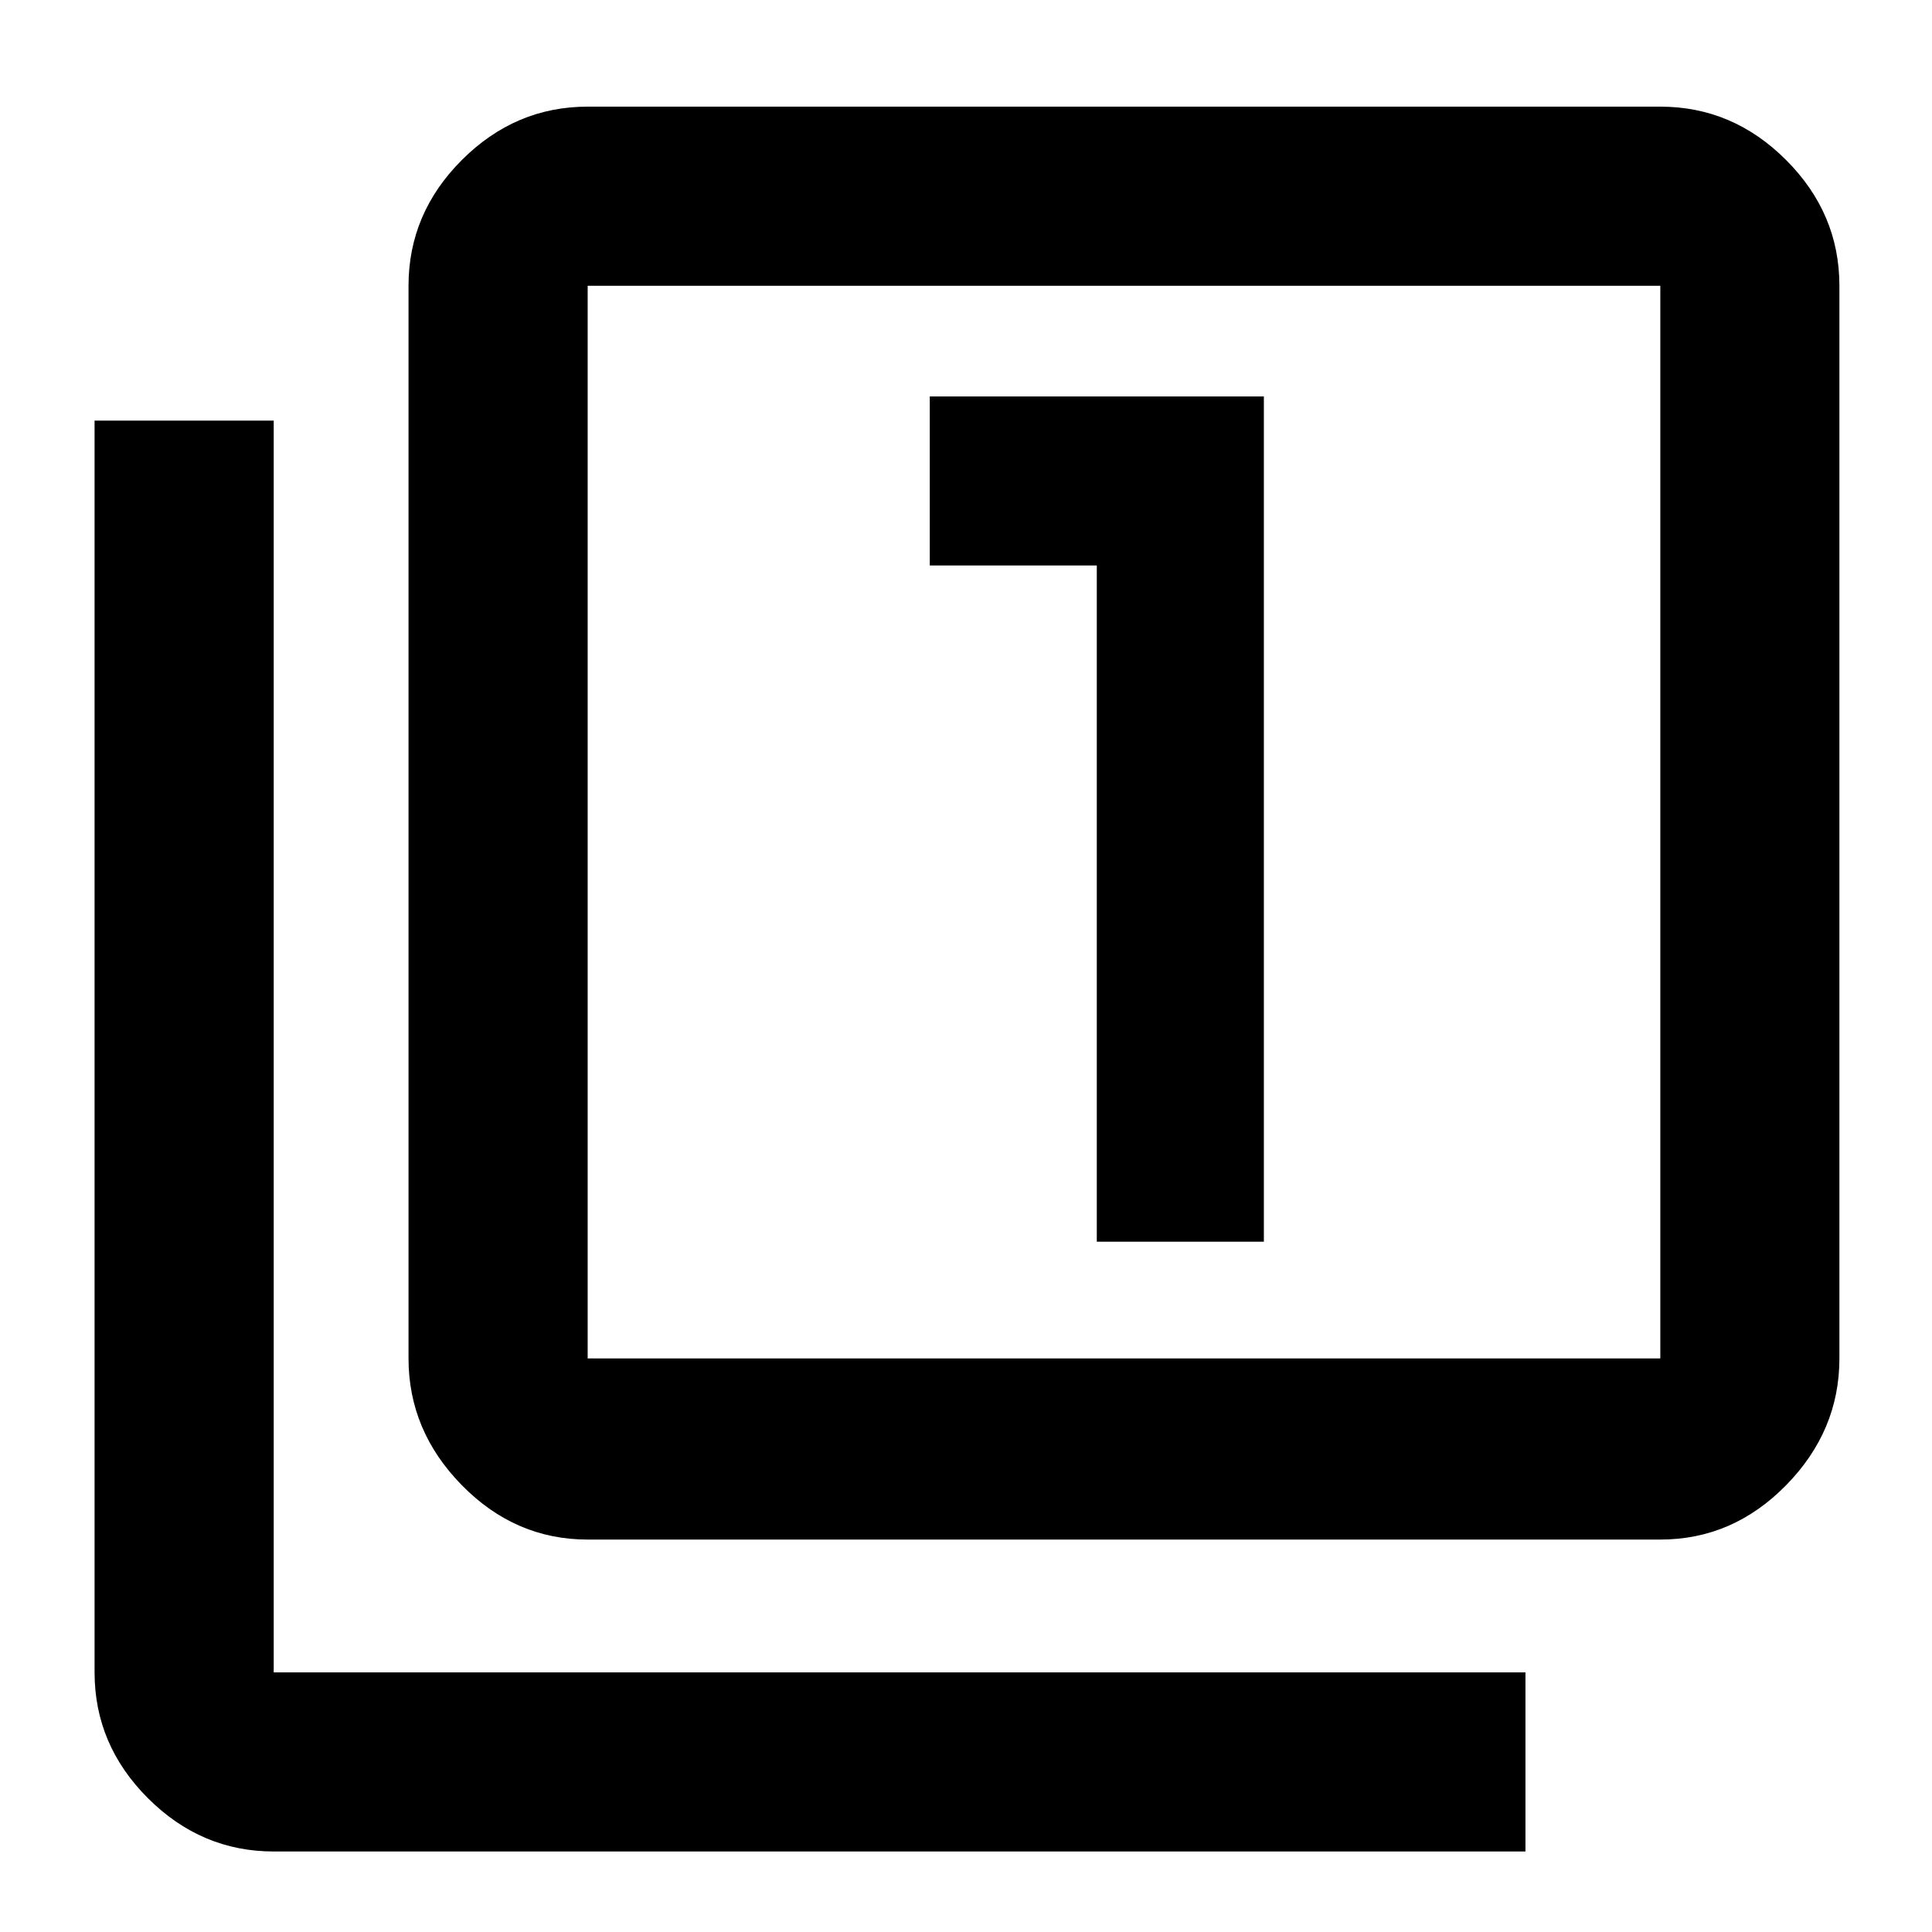 <svg xmlns="http://www.w3.org/2000/svg" height="40" width="40"><path d="M22.708 25.708h3.459v-17.5H19.25v3.5h3.458Zm-10.541 6.167q-1.5 0-2.605-1.125-1.104-1.125-1.104-2.625V5.917q0-1.5 1.104-2.604 1.105-1.105 2.605-1.105h22.208q1.5 0 2.604 1.105 1.104 1.104 1.104 2.604v22.208q0 1.5-1.104 2.625t-2.604 1.125Zm0-3.75h22.208V5.917H12.167v22.208Zm-6.5 10.208q-1.5 0-2.605-1.104-1.104-1.104-1.104-2.604V8.708h3.709v25.917h25.916v3.708Zm6.5-32.416v22.208V5.917Z"/></svg>